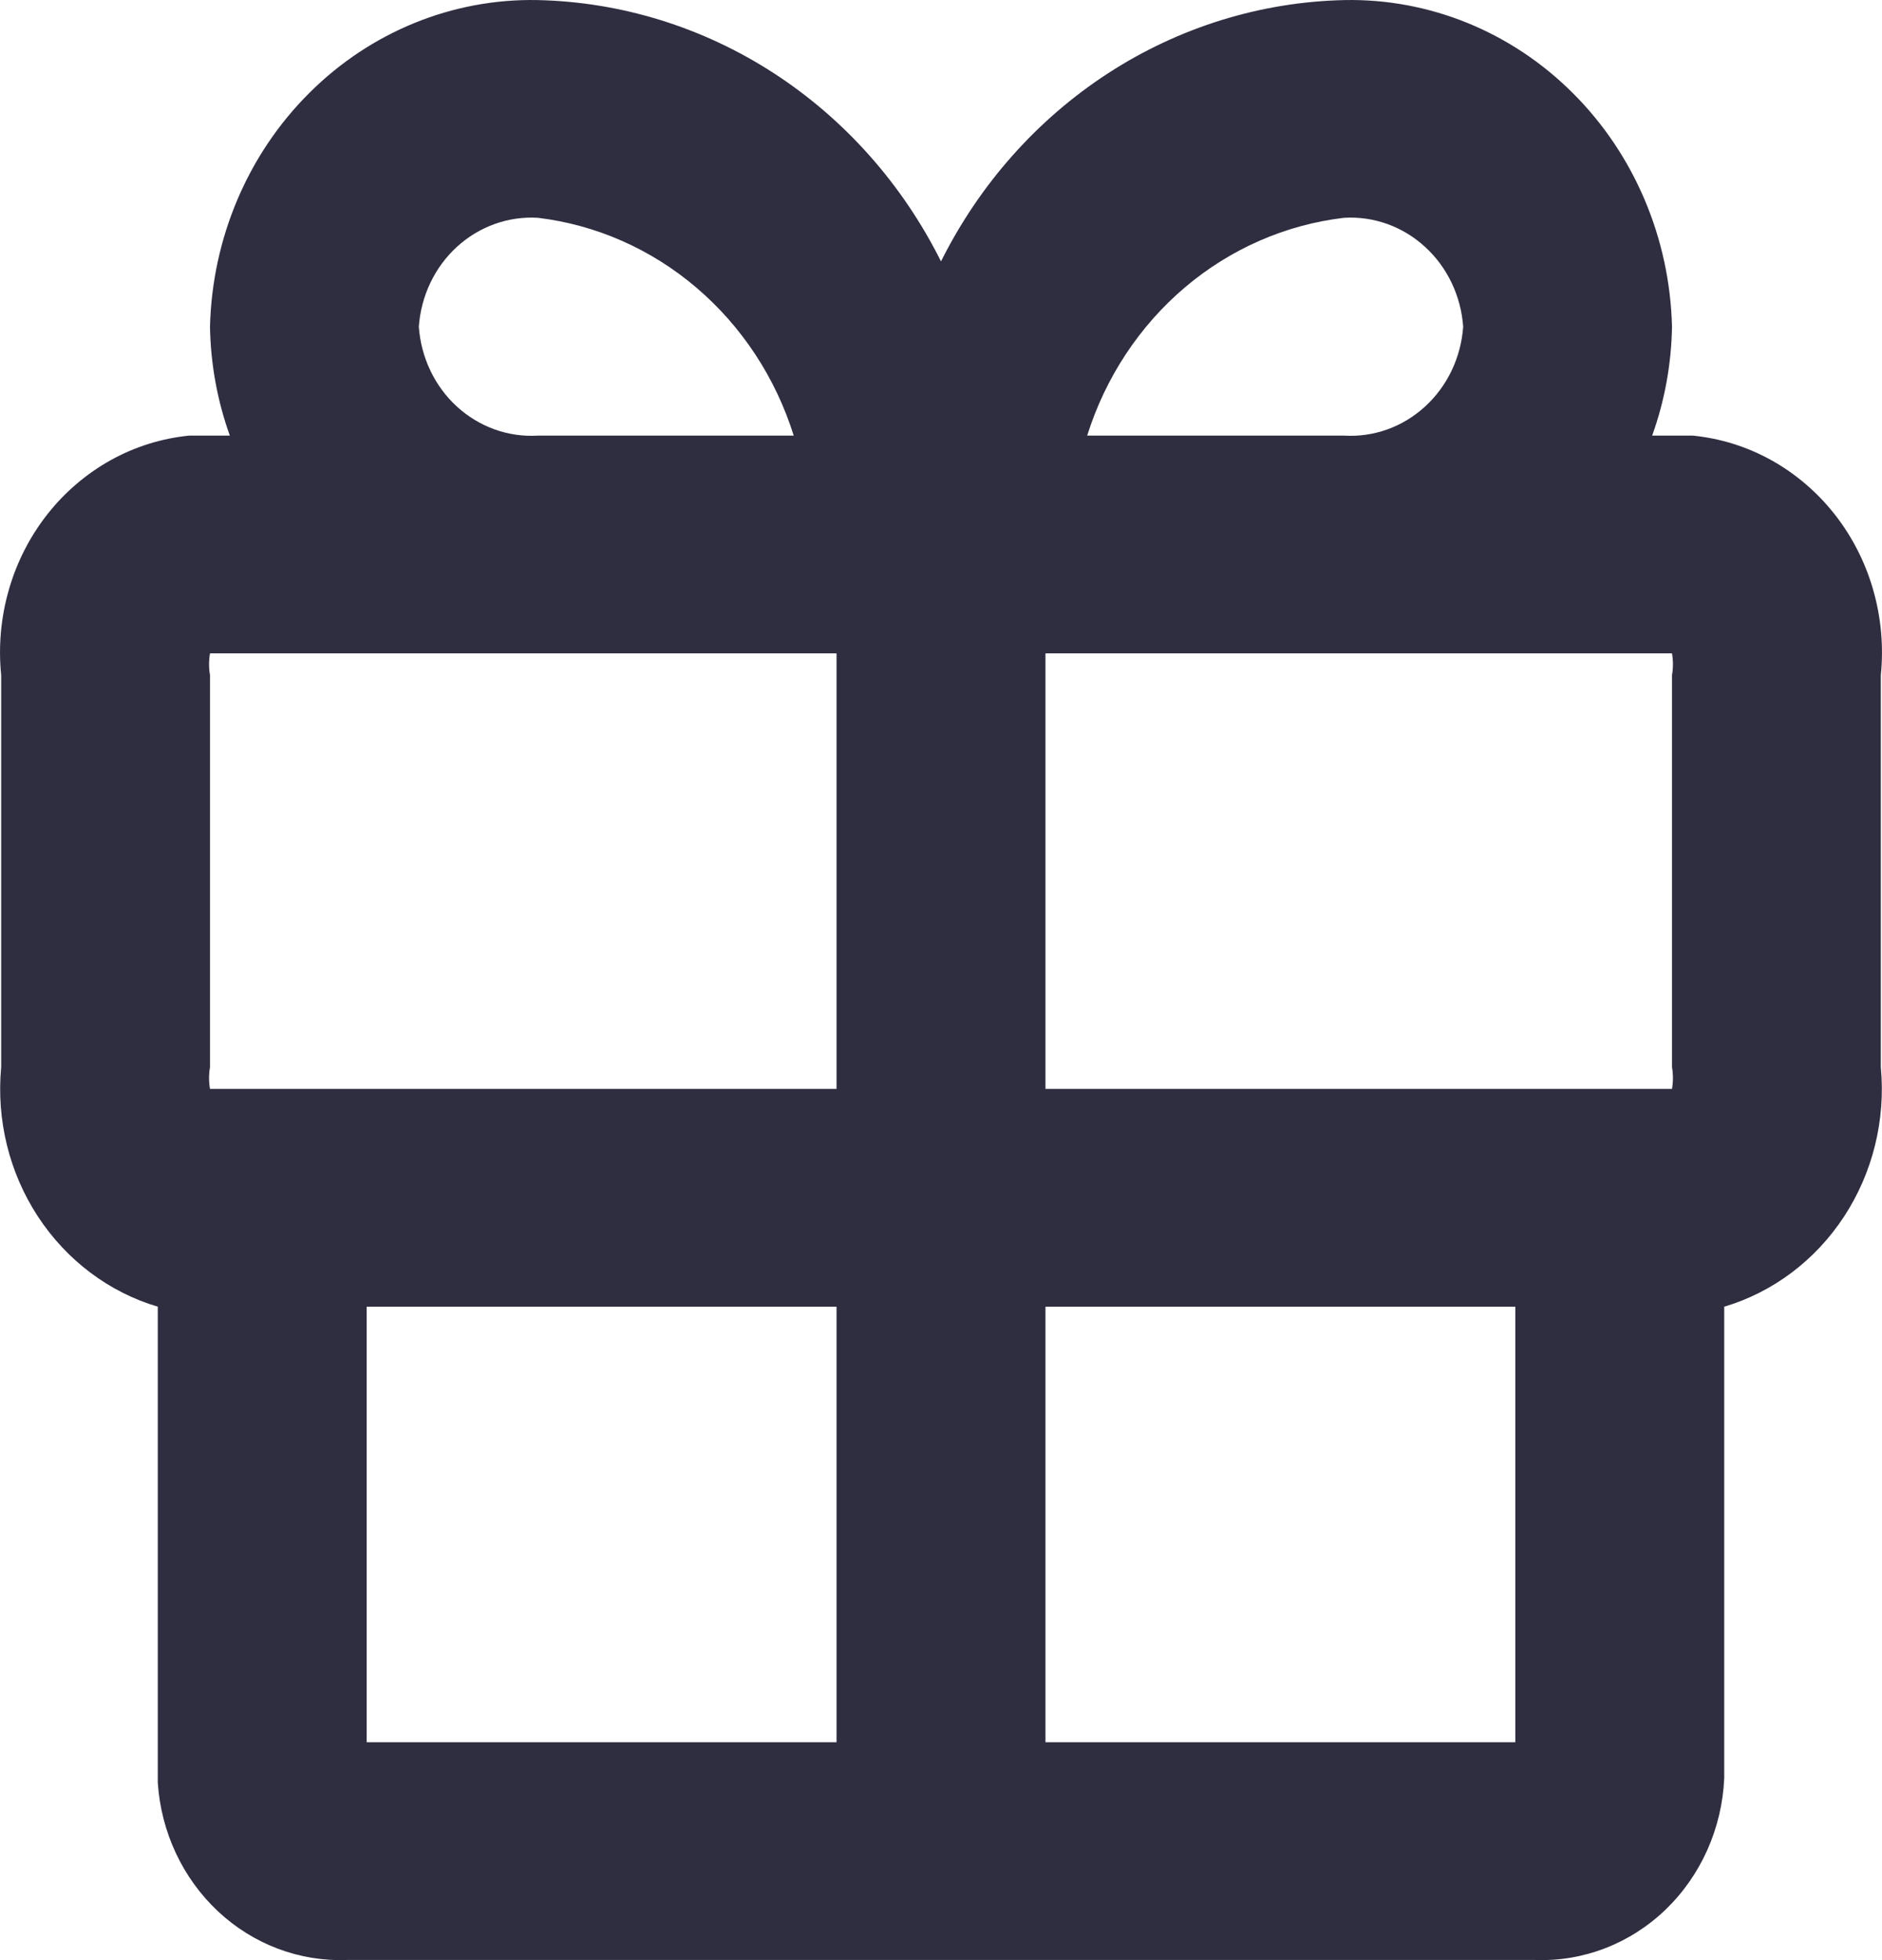 <svg width="24" height="25" viewBox="0 0 24 25" fill="none" xmlns="http://www.w3.org/2000/svg">
<path d="M21.588 5.556H21.069C21.229 5.111 21.314 4.642 21.322 4.167C21.294 3.037 20.839 1.965 20.055 1.185C19.272 0.404 18.224 -0.022 17.14 0.001C16.076 0.025 15.037 0.347 14.133 0.933C13.228 1.52 12.492 2.349 12 3.334C11.508 2.349 10.772 1.52 9.867 0.933C8.963 0.347 7.924 0.025 6.86 0.001C5.776 -0.022 4.728 0.404 3.945 1.185C3.161 1.965 2.706 3.037 2.678 4.167C2.686 4.642 2.771 5.111 2.931 5.556H2.412C2.061 5.591 1.721 5.697 1.41 5.87C1.1 6.043 0.825 6.278 0.602 6.562C0.379 6.846 0.212 7.174 0.112 7.525C0.011 7.877 -0.022 8.246 0.015 8.611V13.611C-0.048 14.283 0.118 14.957 0.483 15.515C0.848 16.073 1.389 16.481 2.012 16.666V22.735C2.053 23.365 2.328 23.953 2.778 24.376C3.228 24.798 3.818 25.021 4.423 24.998H19.578C20.191 25.021 20.789 24.79 21.24 24.356C21.691 23.922 21.96 23.319 21.988 22.679V16.666C22.611 16.481 23.152 16.073 23.517 15.515C23.882 14.957 24.048 14.283 23.985 13.611V8.611C24.022 8.246 23.989 7.877 23.888 7.525C23.788 7.174 23.621 6.846 23.398 6.562C23.175 6.278 22.9 6.043 22.59 5.87C22.279 5.697 21.939 5.591 21.588 5.556ZM21.322 8.611V13.611C21.338 13.702 21.338 13.796 21.322 13.888H13.332V8.333H21.322C21.338 8.425 21.338 8.519 21.322 8.611ZM17.14 2.778C17.518 2.755 17.888 2.888 18.172 3.148C18.457 3.408 18.631 3.774 18.659 4.167C18.631 4.56 18.457 4.926 18.172 5.186C17.888 5.446 17.518 5.579 17.14 5.556H13.864C14.097 4.814 14.53 4.158 15.111 3.665C15.692 3.173 16.396 2.865 17.14 2.778ZM5.341 4.167C5.369 3.774 5.543 3.408 5.827 3.148C6.112 2.888 6.482 2.755 6.86 2.778C7.601 2.867 8.303 3.176 8.881 3.669C9.459 4.161 9.89 4.816 10.122 5.556H6.86C6.482 5.579 6.112 5.446 5.827 5.186C5.543 4.926 5.369 4.56 5.341 4.167ZM2.678 8.611C2.662 8.519 2.662 8.425 2.678 8.333H10.668V13.888H2.678C2.662 13.796 2.662 13.702 2.678 13.611V8.611ZM4.676 16.666H10.668V22.221H4.676V16.666ZM13.332 22.221V16.666H19.324V22.221H13.332Z" fill="#2F2E41"/>
</svg>
